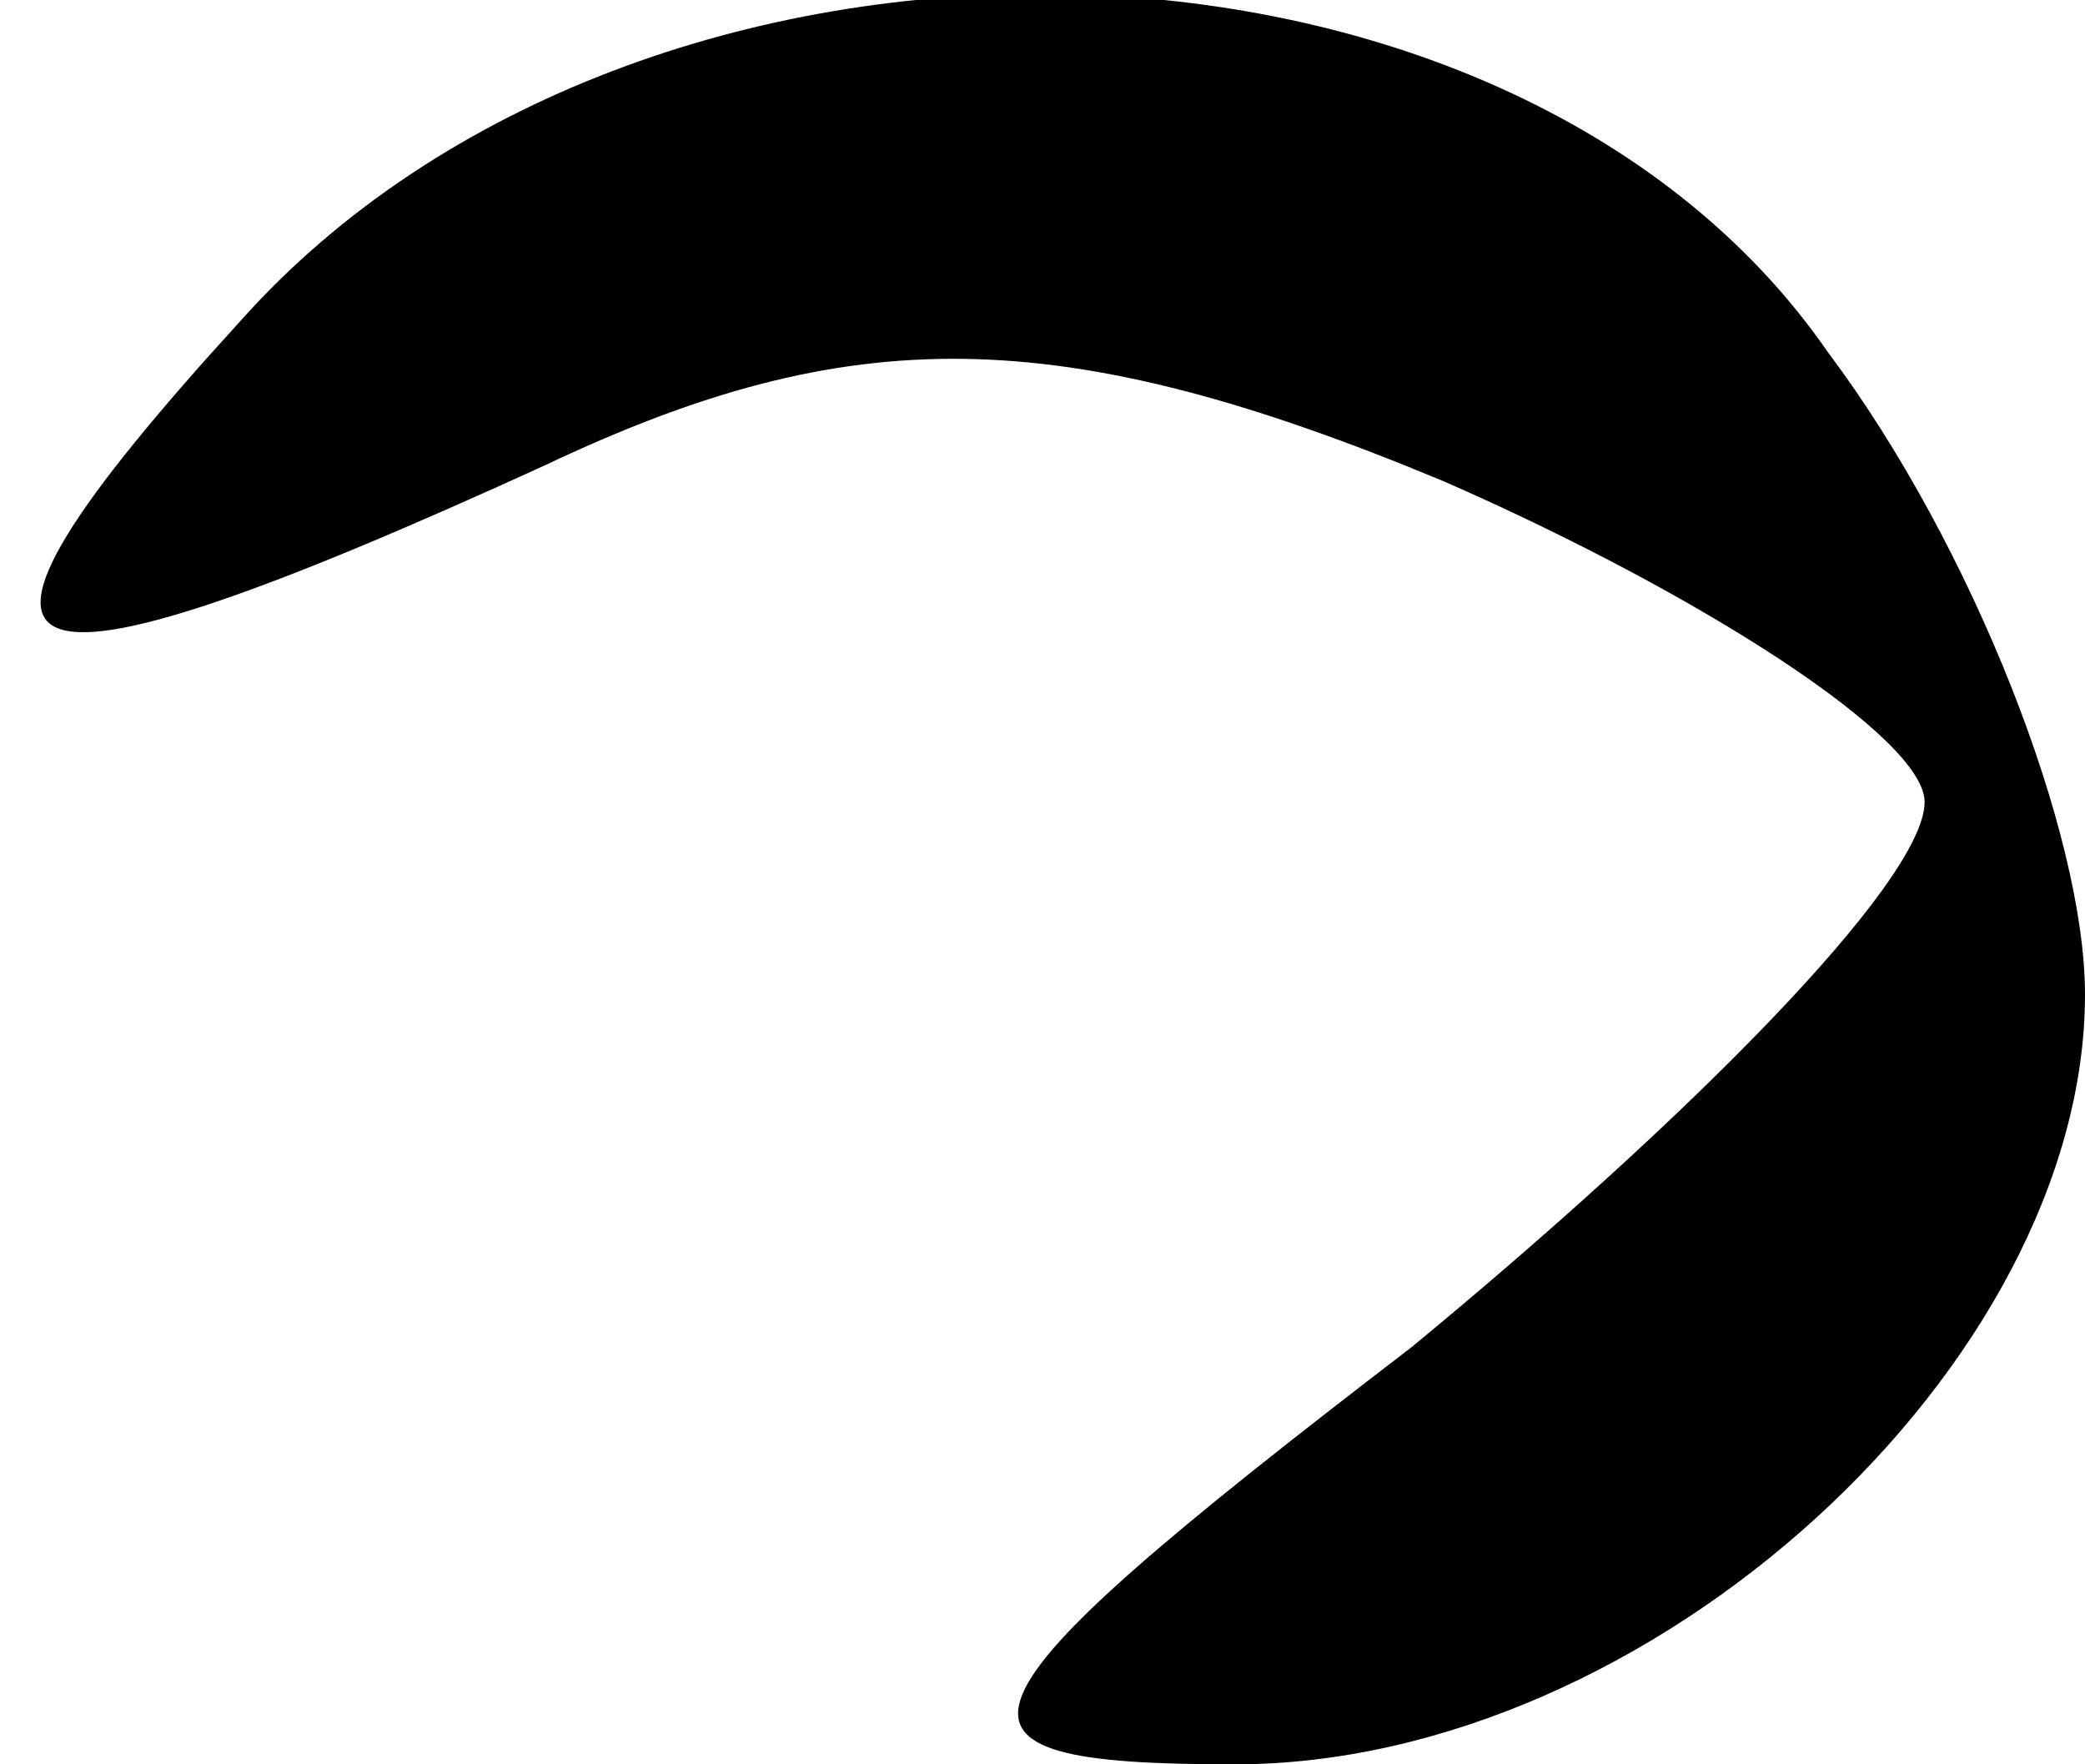 <?xml version="1.0" standalone="no"?>
<!DOCTYPE svg PUBLIC "-//W3C//DTD SVG 20010904//EN"
 "http://www.w3.org/TR/2001/REC-SVG-20010904/DTD/svg10.dtd">
<svg version="1.0" xmlns="http://www.w3.org/2000/svg"
 width="13pt" height="11pt" viewBox="0 0 13 11"
 preserveAspectRatio="xMidYMid meet">
<g transform="translate(0,11) scale(0.1,-0.1)"
fill="#000000" stroke="none">
<path fill="#000000" stroke="none" d="M15 90 c-21 -23 -16 -25 19 -9 19 9 32
9 56 -1 16 -7 30 -16 30 -20 0 -5 -15 -20 -32 -34 -30 -23 -31 -26 -11 -26 26
0 53 25 53 48 0 10 -7 28 -16 40 -20 29 -74 30 -99 2z"/>
</g>
</svg>
